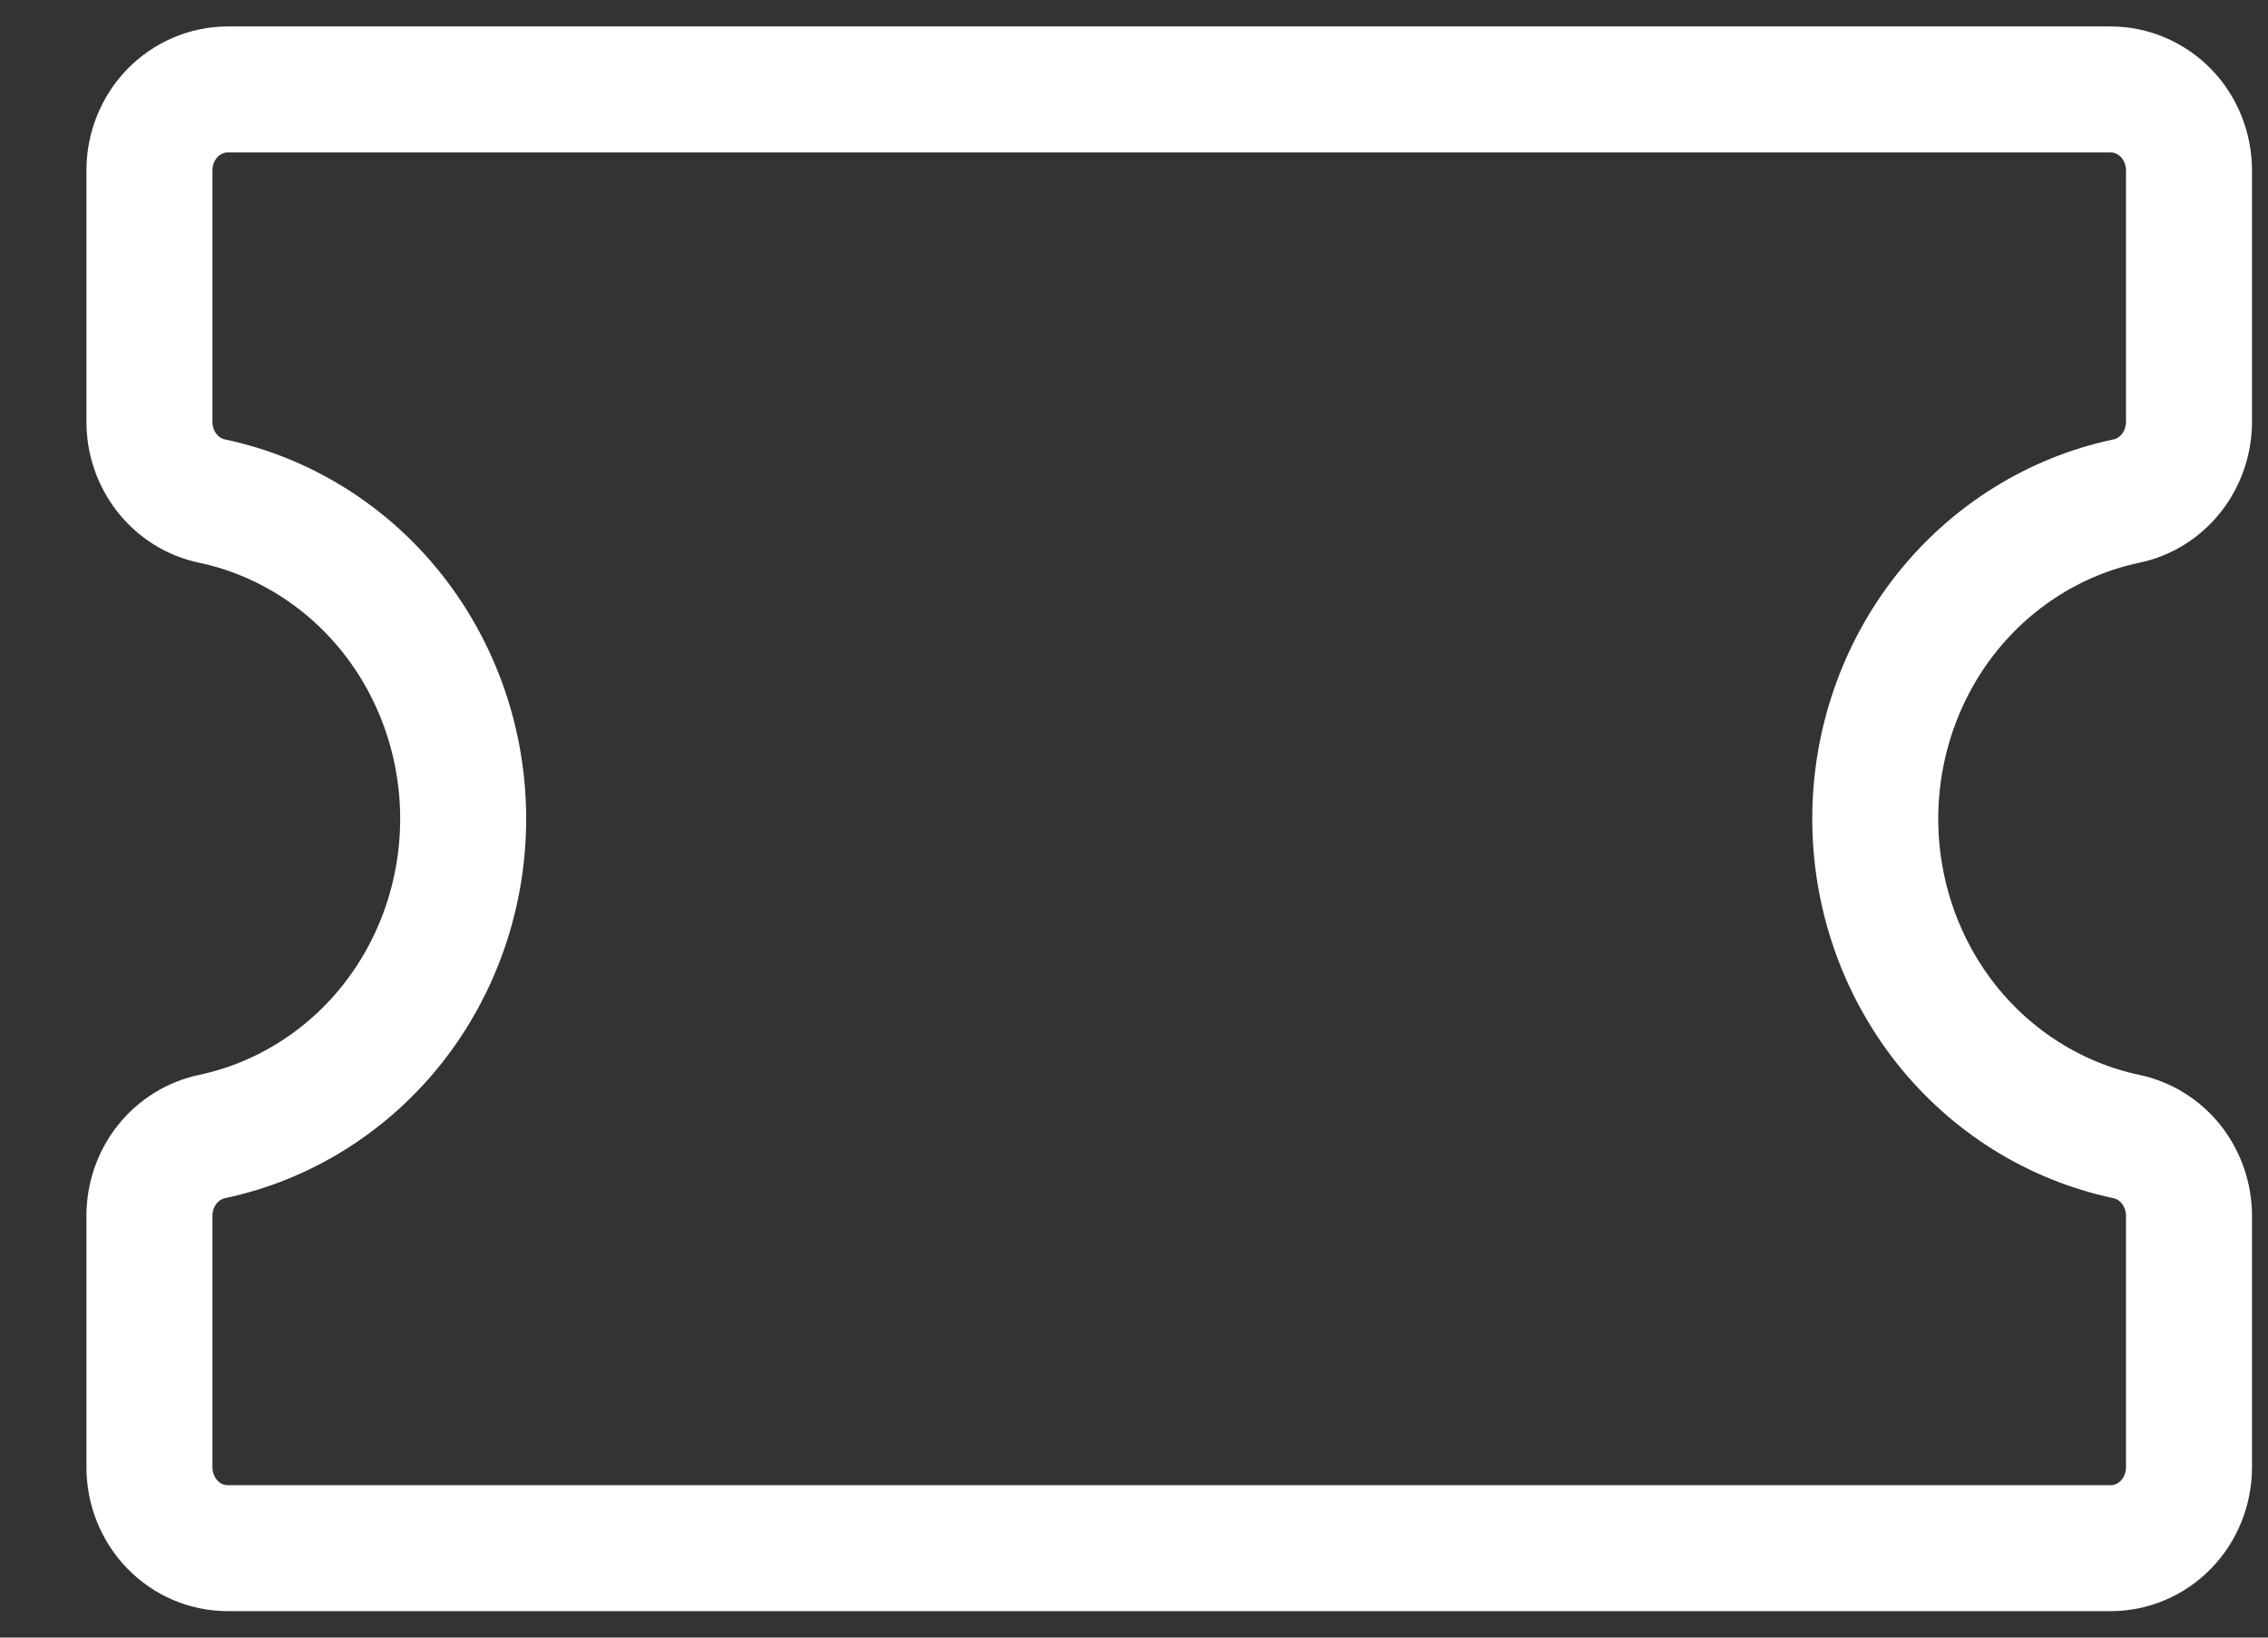 <svg width="18" height="13" viewBox="0 0 18 13" fill="none" xmlns="http://www.w3.org/2000/svg">
<rect x="0" y="0" width="18" height="13" fill="#333333" stroke="none"/>
<path d="M1.186 9.652C1.186 9.504 1.235 9.36 1.326 9.245C1.417 9.13 1.543 9.052 1.684 9.022C2.246 8.903 2.752 8.587 3.115 8.128C3.478 7.668 3.676 7.093 3.676 6.5C3.676 5.907 3.478 5.332 3.115 4.872C2.752 4.413 2.246 4.097 1.684 3.978C1.543 3.949 1.417 3.87 1.326 3.755C1.235 3.64 1.186 3.497 1.186 3.348V1.353C1.186 1.183 1.251 1.019 1.368 0.898C1.485 0.778 1.643 0.71 1.808 0.71H16.75C16.916 0.71 17.074 0.778 17.191 0.898C17.308 1.019 17.373 1.183 17.373 1.353V3.348C17.373 3.497 17.323 3.64 17.233 3.755C17.142 3.87 17.016 3.949 16.875 3.978C16.313 4.097 15.807 4.413 15.444 4.872C15.081 5.332 14.883 5.907 14.883 6.5C14.883 7.093 15.081 7.668 15.444 8.128C15.807 8.587 16.313 8.903 16.875 9.022C17.016 9.052 17.142 9.13 17.233 9.245C17.323 9.36 17.373 9.504 17.373 9.652V11.647C17.373 11.818 17.308 11.981 17.191 12.102C17.074 12.223 16.916 12.29 16.75 12.29H1.808C1.643 12.29 1.485 12.223 1.368 12.102C1.251 11.981 1.186 11.818 1.186 11.647V9.652Z" stroke="white" stroke-linecap="round" stroke-linejoin="round"/>
</svg>
